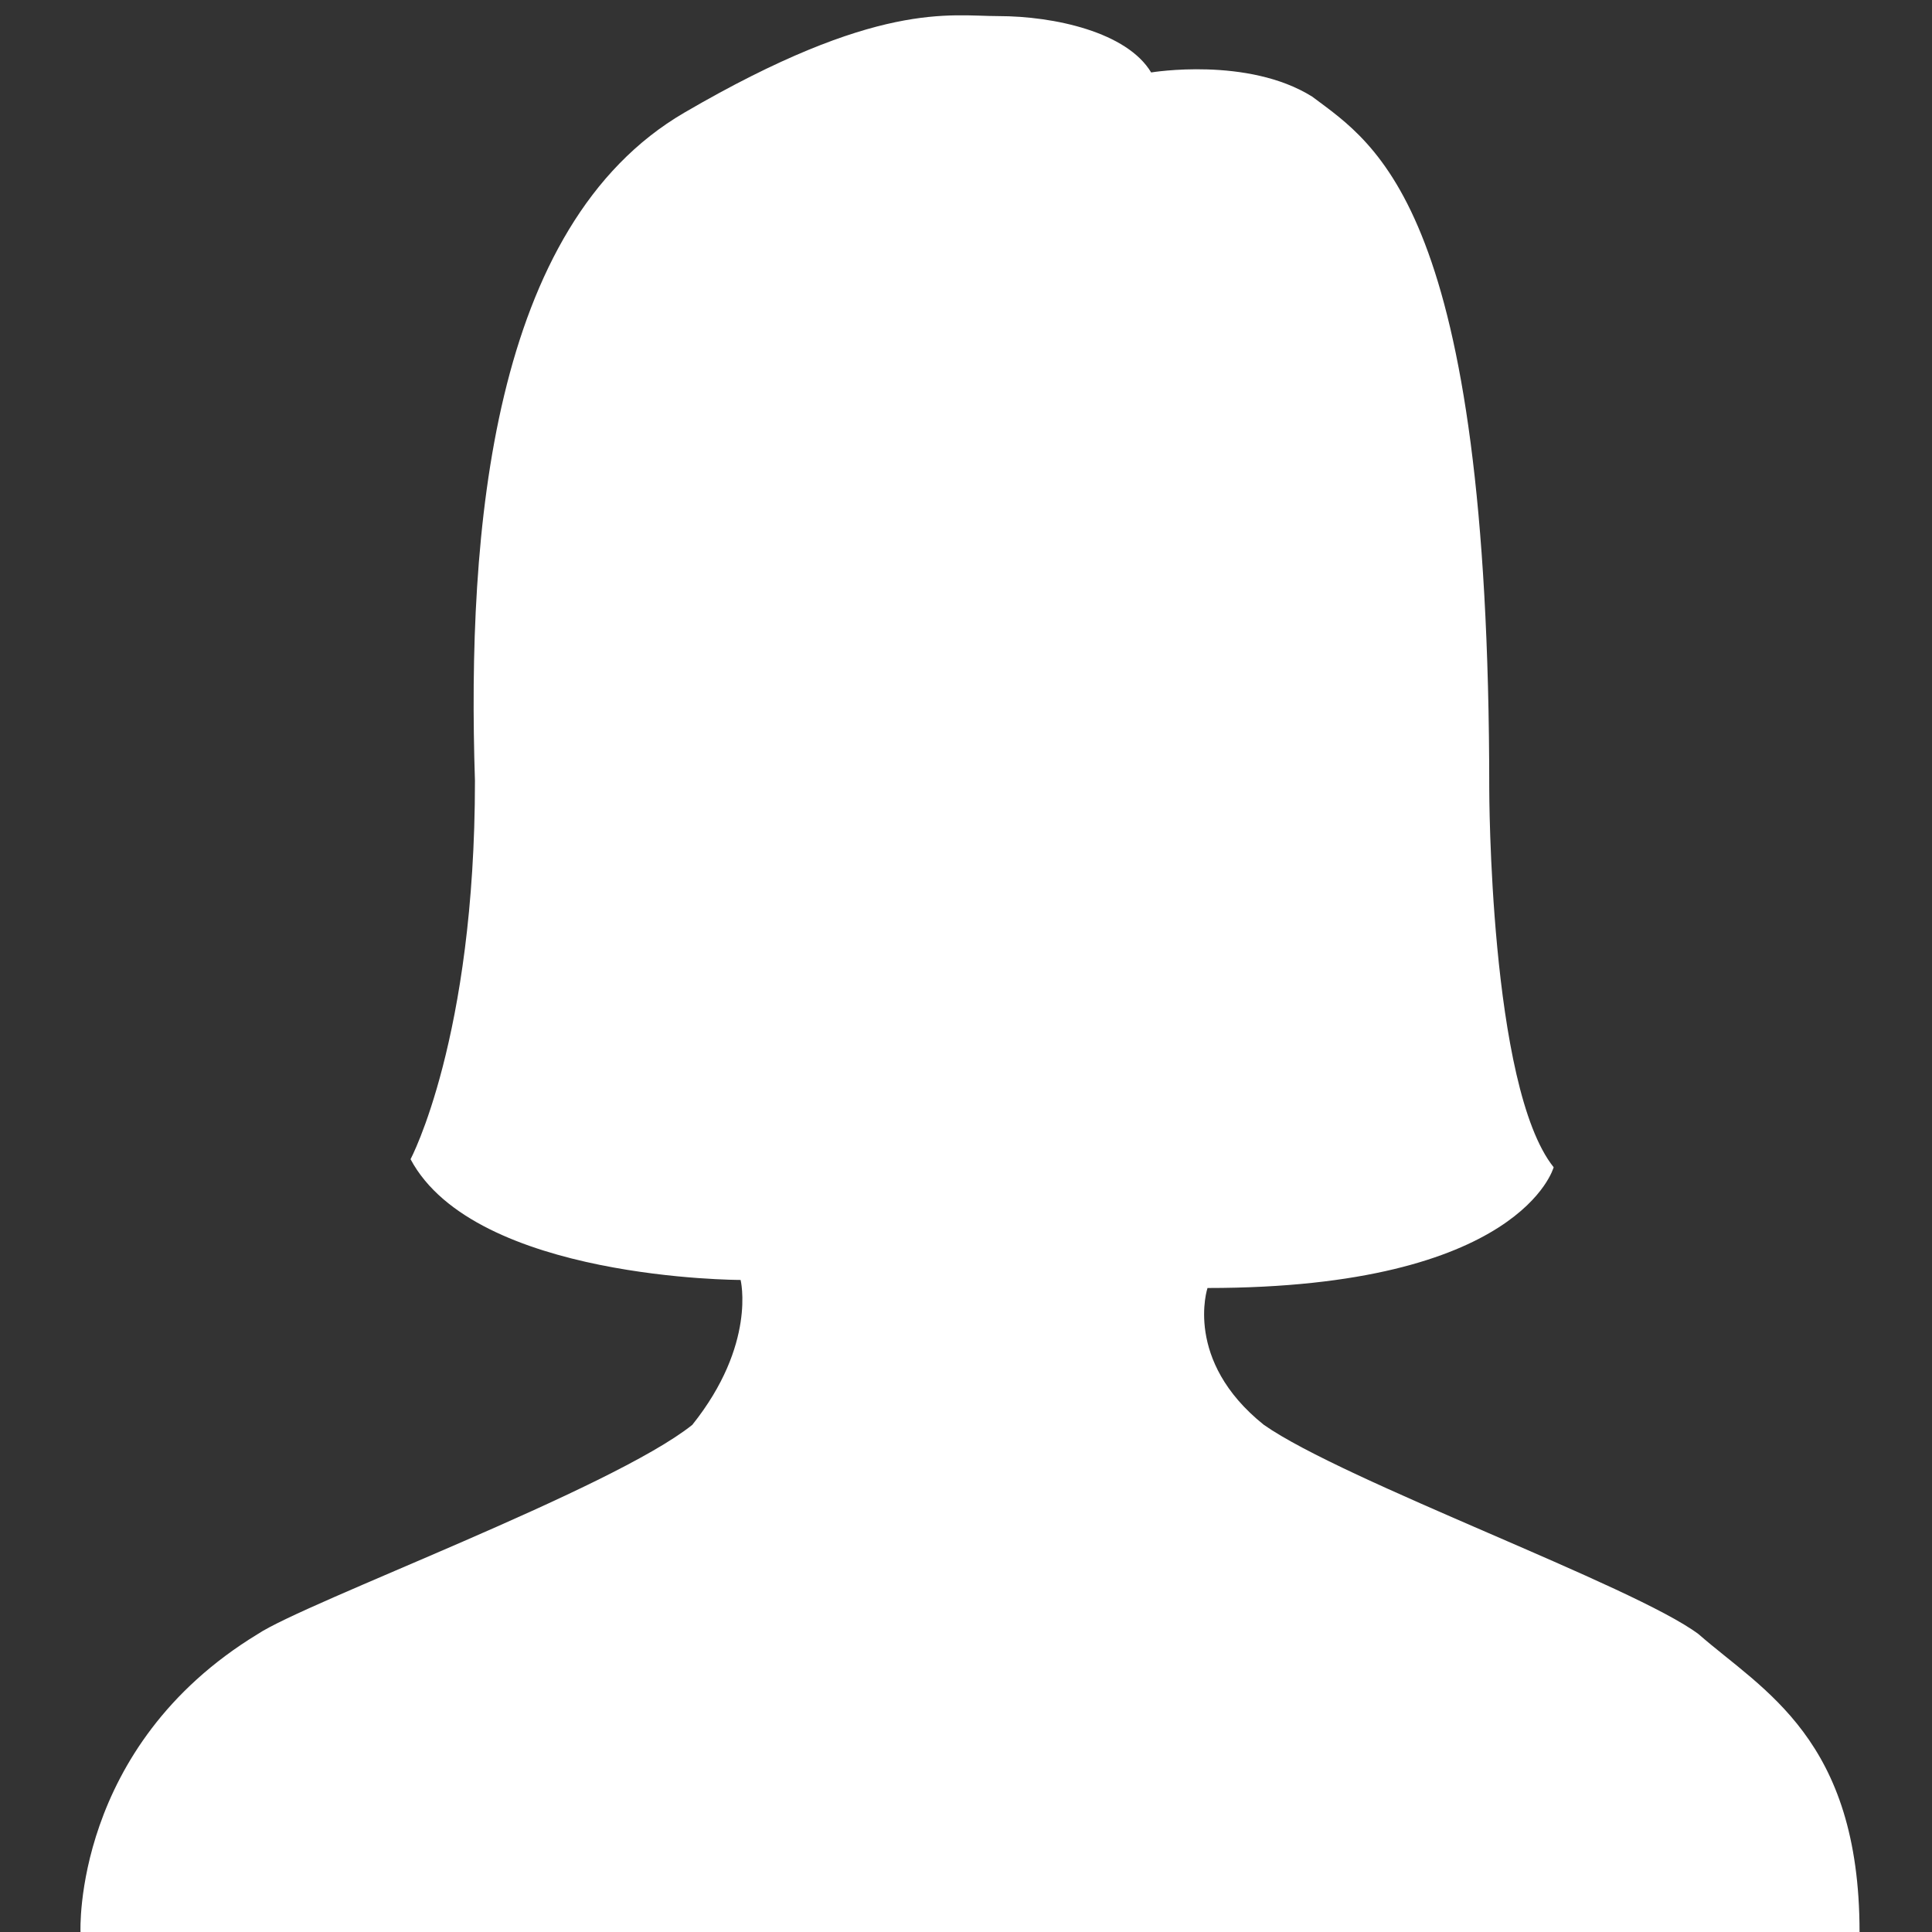 <?xml version="1.0" encoding="utf-8"?>
<!-- Generator: Adobe Illustrator 19.0.0, SVG Export Plug-In . SVG Version: 6.00 Build 0)  -->
<svg version="1.1" id="图层_1" xmlns="http://www.w3.org/2000/svg" xmlns:xlink="http://www.w3.org/1999/xlink" x="0px" y="0px"
	 viewBox="0 0 24 24" style="enable-background:new 0 0 24 24;" xml:space="preserve">
<rect x="0" y="0" width="24" height="24" fill="#333333" stroke="none"/>
<style type="text/css">
	.st0{fill:#FFFFFF;}
</style>
<path id="XMLID_1_" class="st0" d="M9.2,15.9c0,0-3.3,0-4.1-1.5c0,0,0.8-1.5,0.8-4.7C5.8,6.6,6.1,2.8,8.5,1.4s3.3-1.2,3.9-1.2
	c0.7,0,1.6,0.2,1.9,0.7c0,0,1.2-0.2,2,0.3c0.8,0.6,2.2,1.4,2.2,8.6c0,0,0,3.7,0.8,4.7c0,0-0.4,1.5-4.3,1.5c0,0-0.3,0.9,0.7,1.7
	c1,0.7,4.6,2,5.4,2.6c0.8,0.7,2,1.3,2,3.7H1c0,0-0.1-2.3,2.2-3.7c0.6-0.4,4.4-1.8,5.4-2.6C9.4,16.7,9.2,15.9,9.2,15.9z"/>
</svg>

